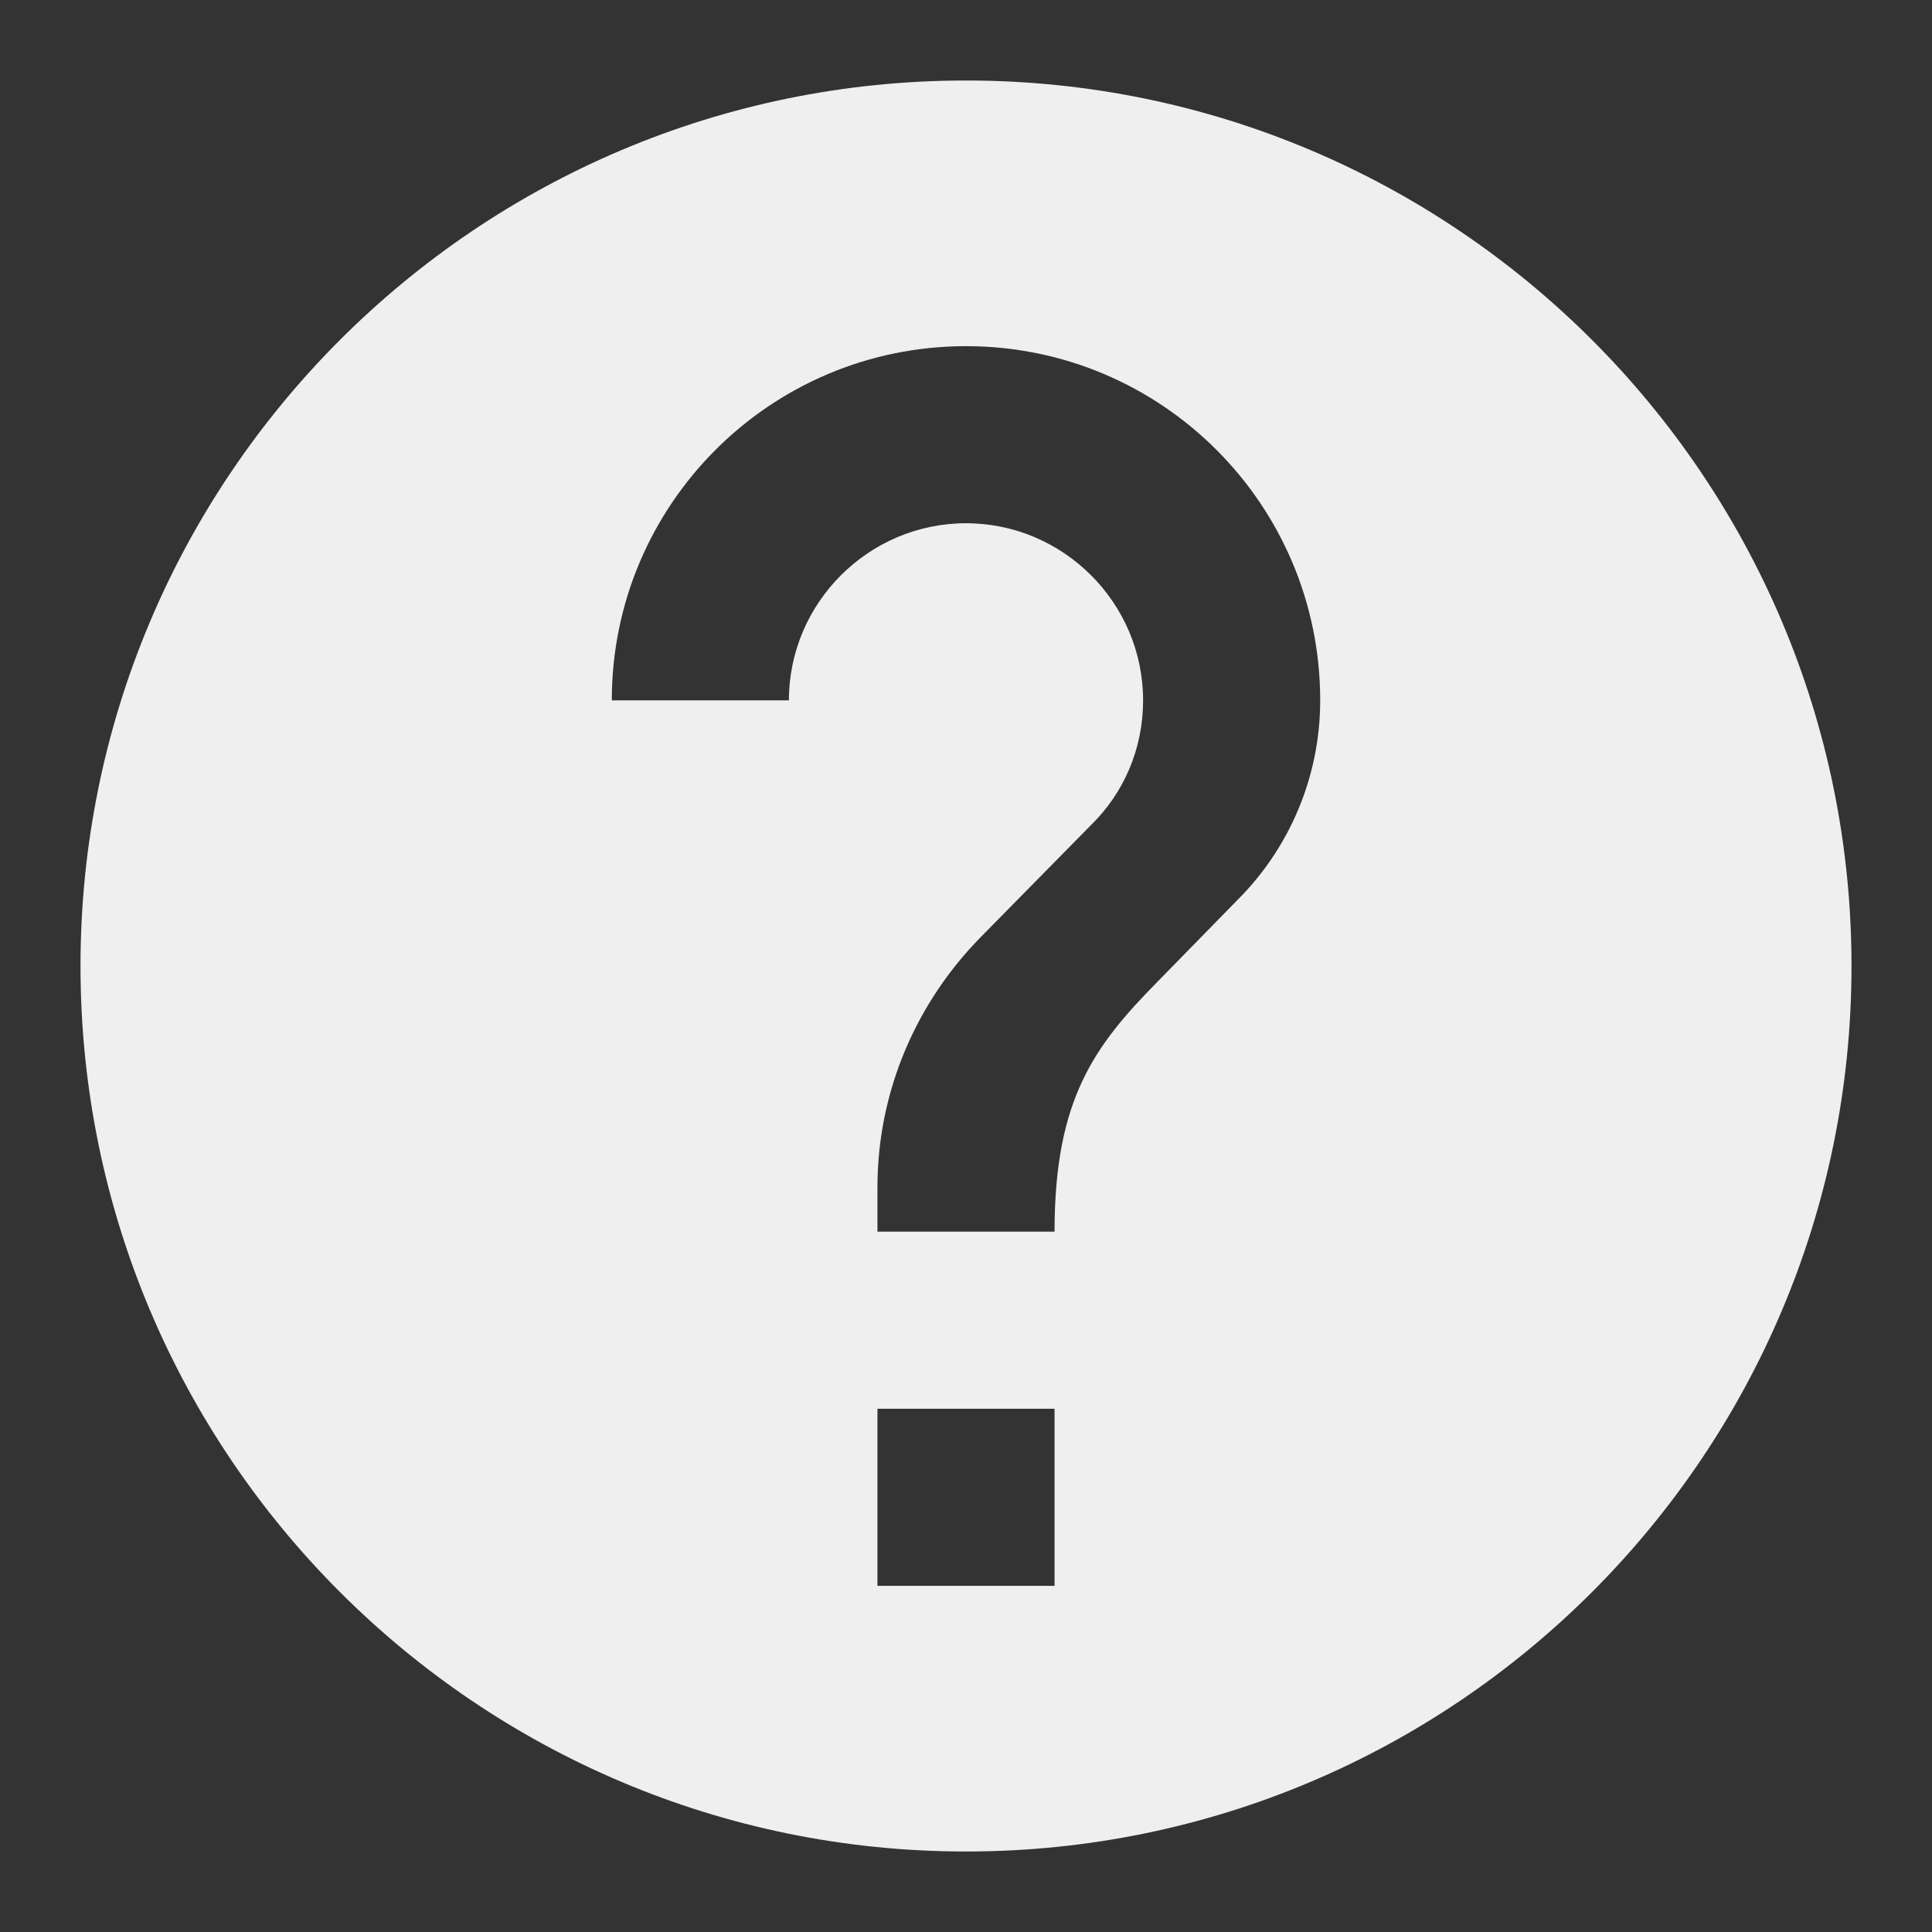 <svg width="24" height="24" viewBox="0 0 24 24" fill="none" xmlns="http://www.w3.org/2000/svg">
<rect x="0" y="0" width="24" height="24" fill="#333333" stroke="none"/>
<path d="M12 1C5.928 1 1 5.928 1 12C1 18.072 5.928 23 12 23C18.072 23 23 18.072 23 12C23 5.928 18.072 1 12 1ZM13.1 19.7H10.9V17.5H13.1V19.7ZM15.377 11.175L14.387 12.187C13.595 12.99 13.1 13.65 13.1 15.3H10.9V14.75C10.9 13.54 11.395 12.44 12.187 11.637L13.551 10.251C13.958 9.855 14.2 9.305 14.2 8.7C14.2 7.49 13.21 6.5 12 6.5C10.79 6.5 9.8 7.49 9.8 8.7H7.6C7.6 6.269 9.569 4.3 12 4.3C14.431 4.3 16.4 6.269 16.4 8.7C16.4 9.668 16.004 10.548 15.377 11.175Z" fill="#EFEFEF"/>
</svg>

